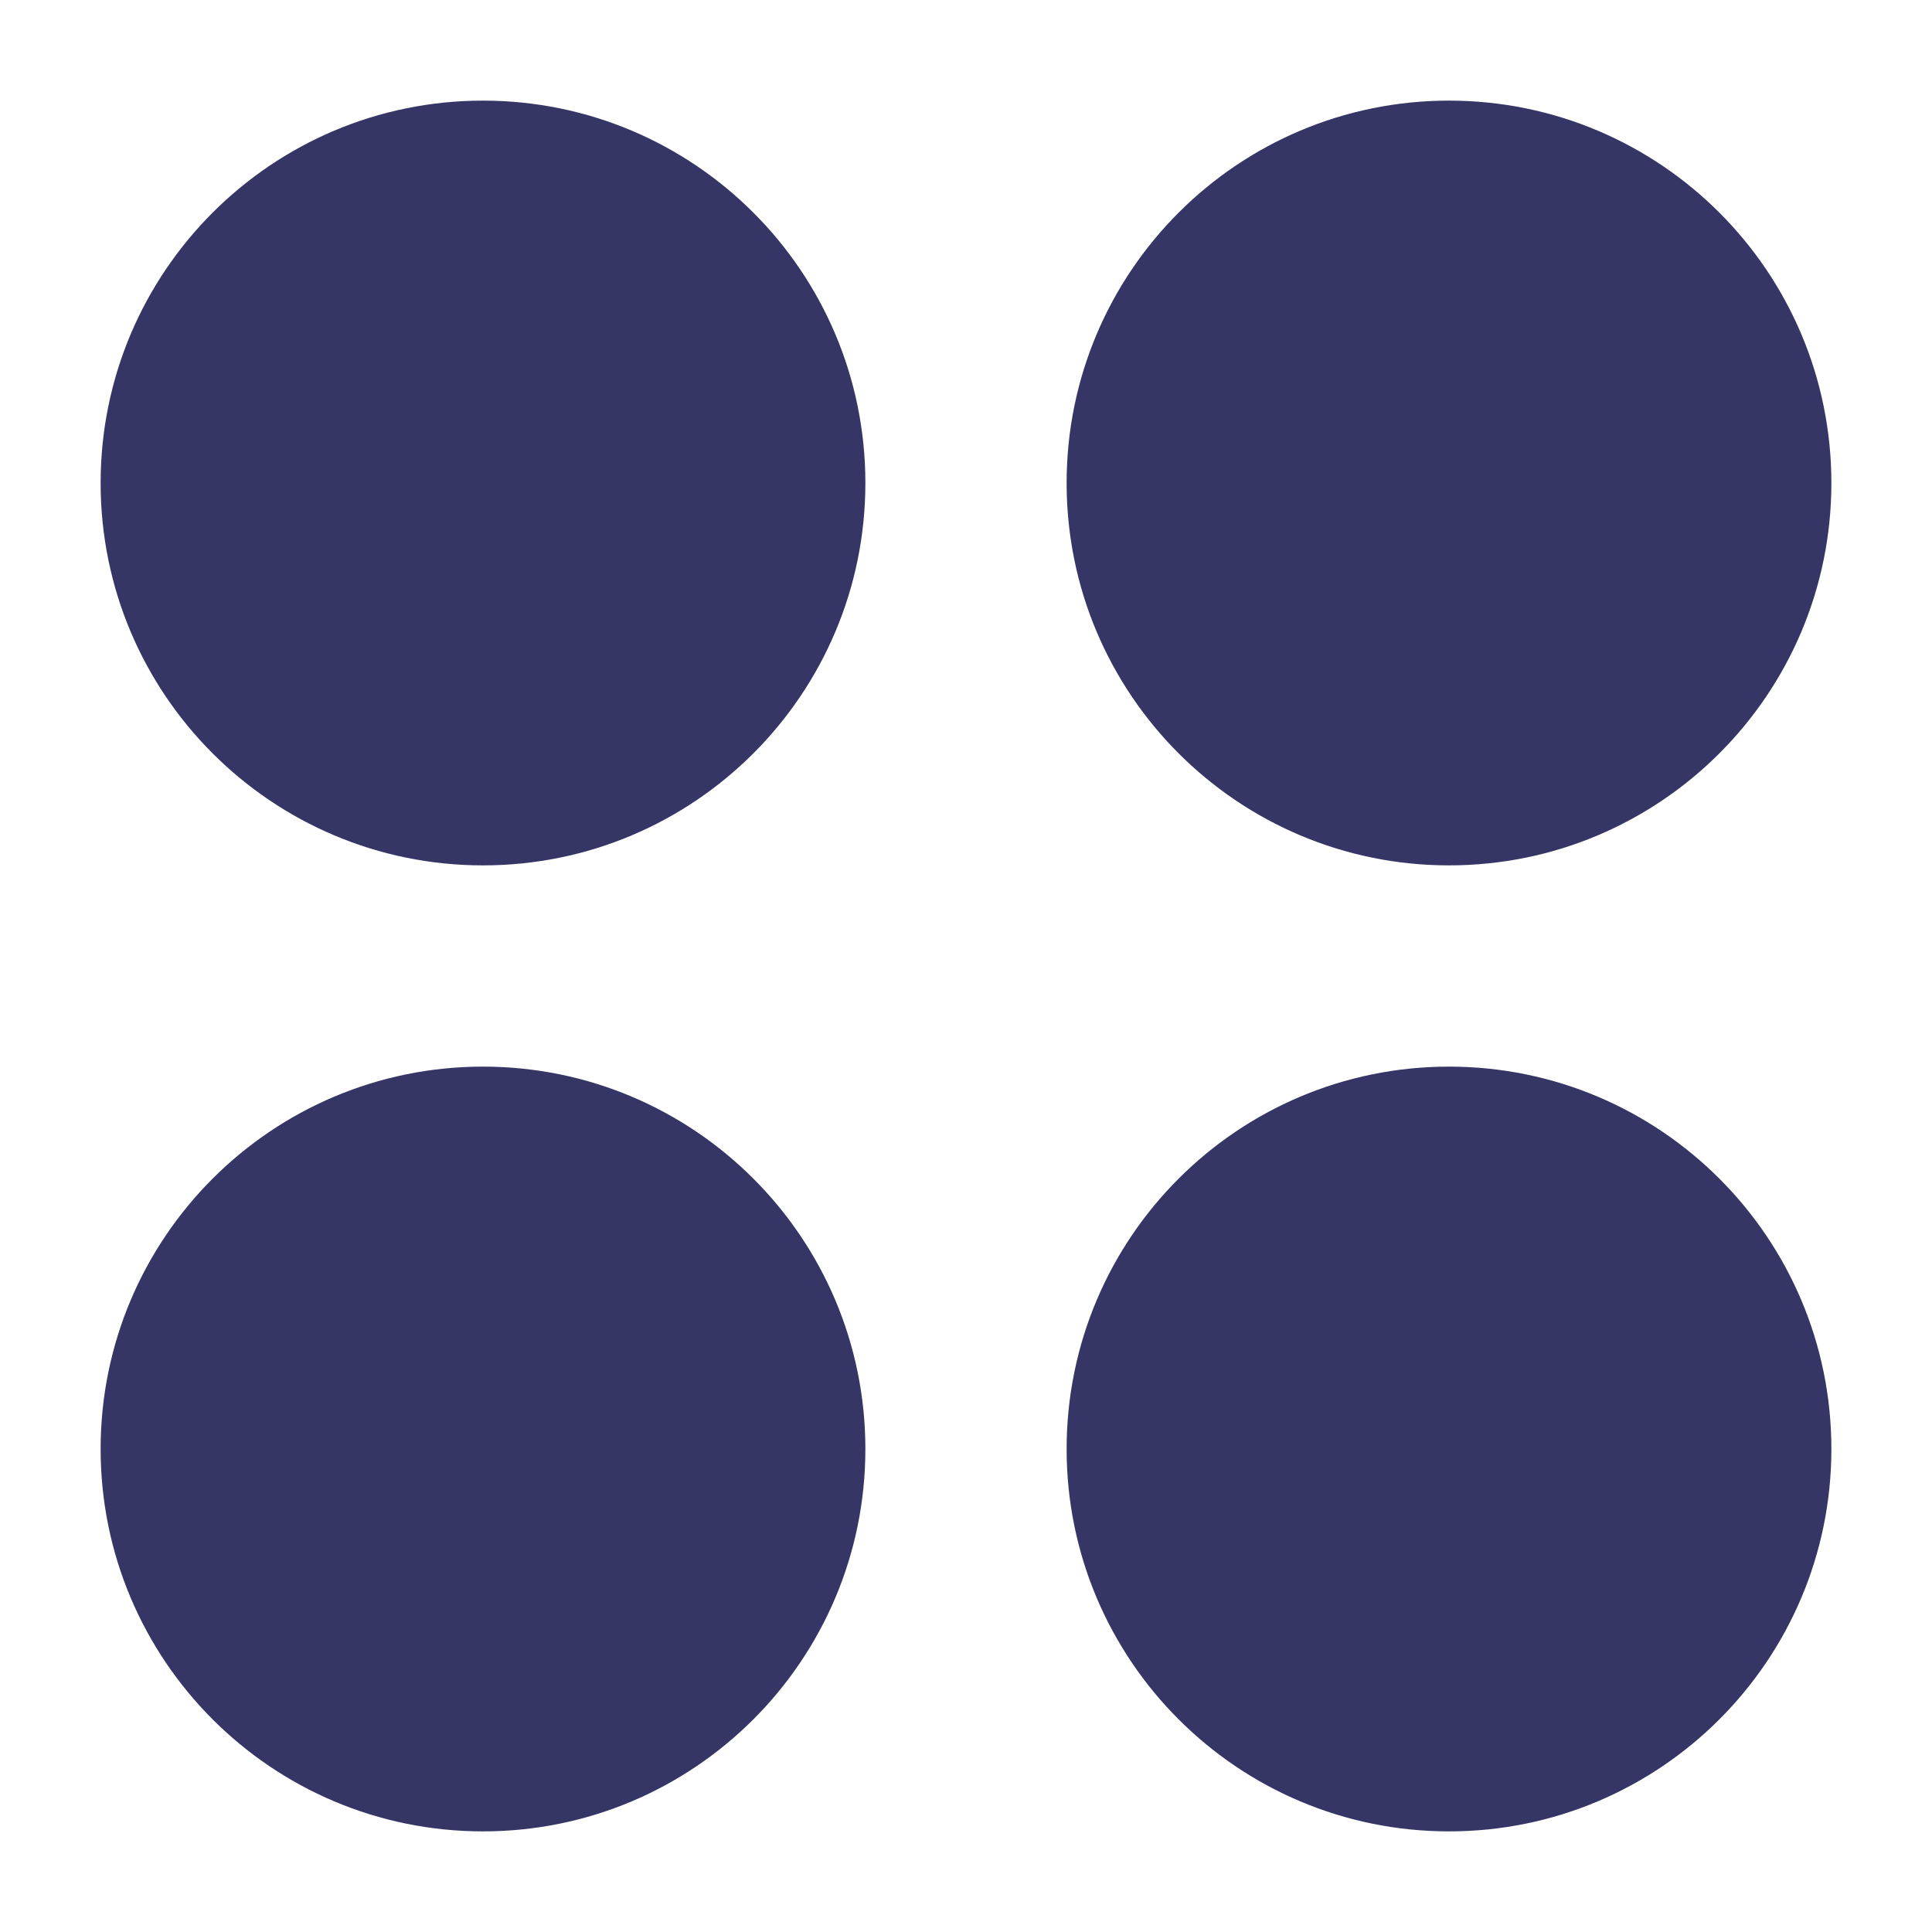 <svg width="24" height="24" viewBox="0 0 24 24" fill="none" xmlns="http://www.w3.org/2000/svg">
<path d="M6 1.25C3.377 1.25 1.25 3.377 1.25 6C1.25 8.623 3.377 10.75 6 10.75C8.623 10.75 10.75 8.623 10.75 6C10.75 3.377 8.623 1.25 6 1.25Z" fill="#353566"/>
<path d="M18 1.25C15.377 1.25 13.25 3.377 13.25 6C13.25 8.623 15.377 10.75 18 10.75C20.623 10.75 22.75 8.623 22.75 6C22.75 3.377 20.623 1.25 18 1.25Z" fill="#353566"/>
<path d="M18 13.25C15.377 13.25 13.25 15.377 13.25 18C13.25 20.623 15.377 22.75 18 22.75C20.623 22.75 22.75 20.623 22.75 18C22.75 15.377 20.623 13.25 18 13.25Z" fill="#353566"/>
<path d="M6 13.25C3.377 13.25 1.25 15.377 1.25 18C1.25 20.623 3.377 22.75 6 22.75C8.623 22.75 10.75 20.623 10.75 18C10.75 15.377 8.623 13.25 6 13.25Z" fill="#353566"/>
</svg>
